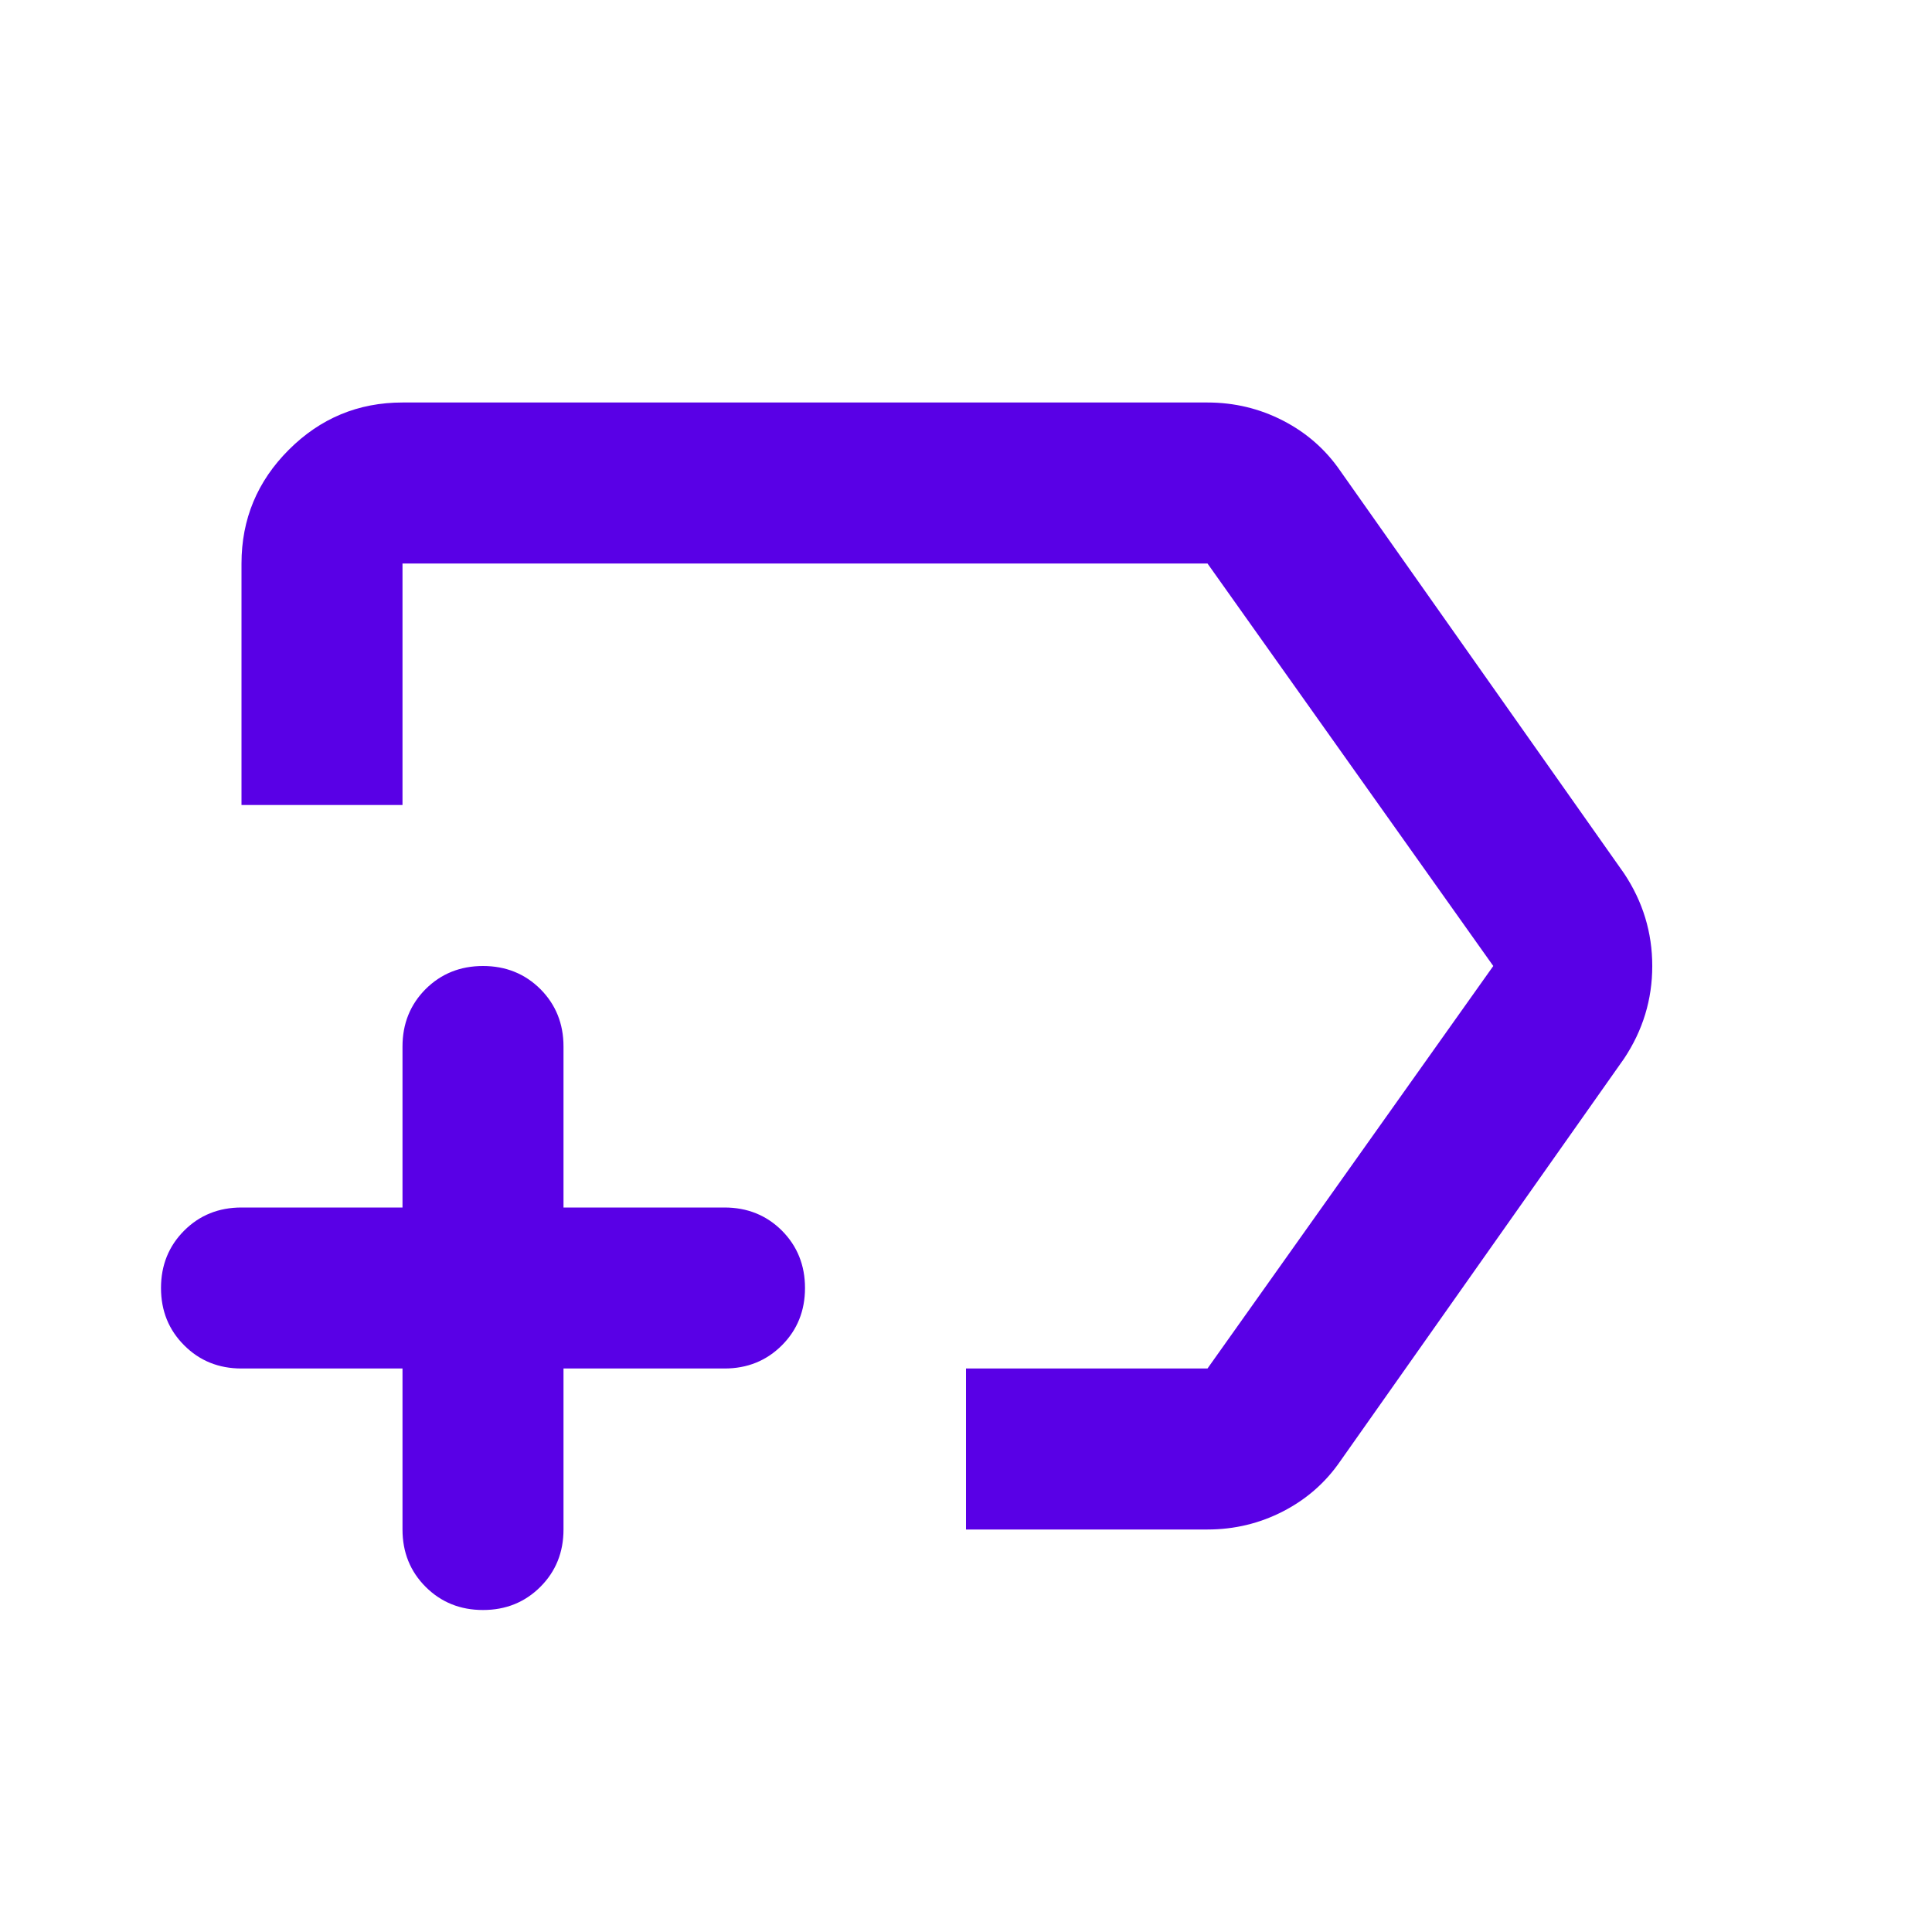 <svg width="24" height="24" viewBox="0 0 24 24" fill="none" xmlns="http://www.w3.org/2000/svg">
<path d="M12 19V17H15L18.55 12L15 7H5V10H3V7C3 6.45 3.196 5.979 3.587 5.588C3.979 5.196 4.45 5 5 5H15C15.333 5 15.646 5.075 15.938 5.225C16.229 5.375 16.467 5.583 16.65 5.85L20.175 10.85C20.408 11.2 20.525 11.583 20.525 12C20.525 12.417 20.408 12.8 20.175 13.15L16.65 18.15C16.467 18.417 16.229 18.625 15.938 18.775C15.646 18.925 15.333 19 15 19H12ZM6 20C5.717 20 5.479 19.904 5.287 19.712C5.096 19.521 5 19.283 5 19V17H3C2.717 17 2.479 16.904 2.288 16.712C2.096 16.521 2 16.283 2 16C2 15.717 2.096 15.479 2.288 15.287C2.479 15.096 2.717 15 3 15H5V13C5 12.717 5.096 12.479 5.287 12.287C5.479 12.096 5.717 12 6 12C6.283 12 6.521 12.096 6.713 12.287C6.904 12.479 7 12.717 7 13V15H9C9.283 15 9.521 15.096 9.713 15.287C9.904 15.479 10 15.717 10 16C10 16.283 9.904 16.521 9.713 16.712C9.521 16.904 9.283 17 9 17H7V19C7 19.283 6.904 19.521 6.713 19.712C6.521 19.904 6.283 20 6 20Z" fill="#5900E6"/>
</svg>
